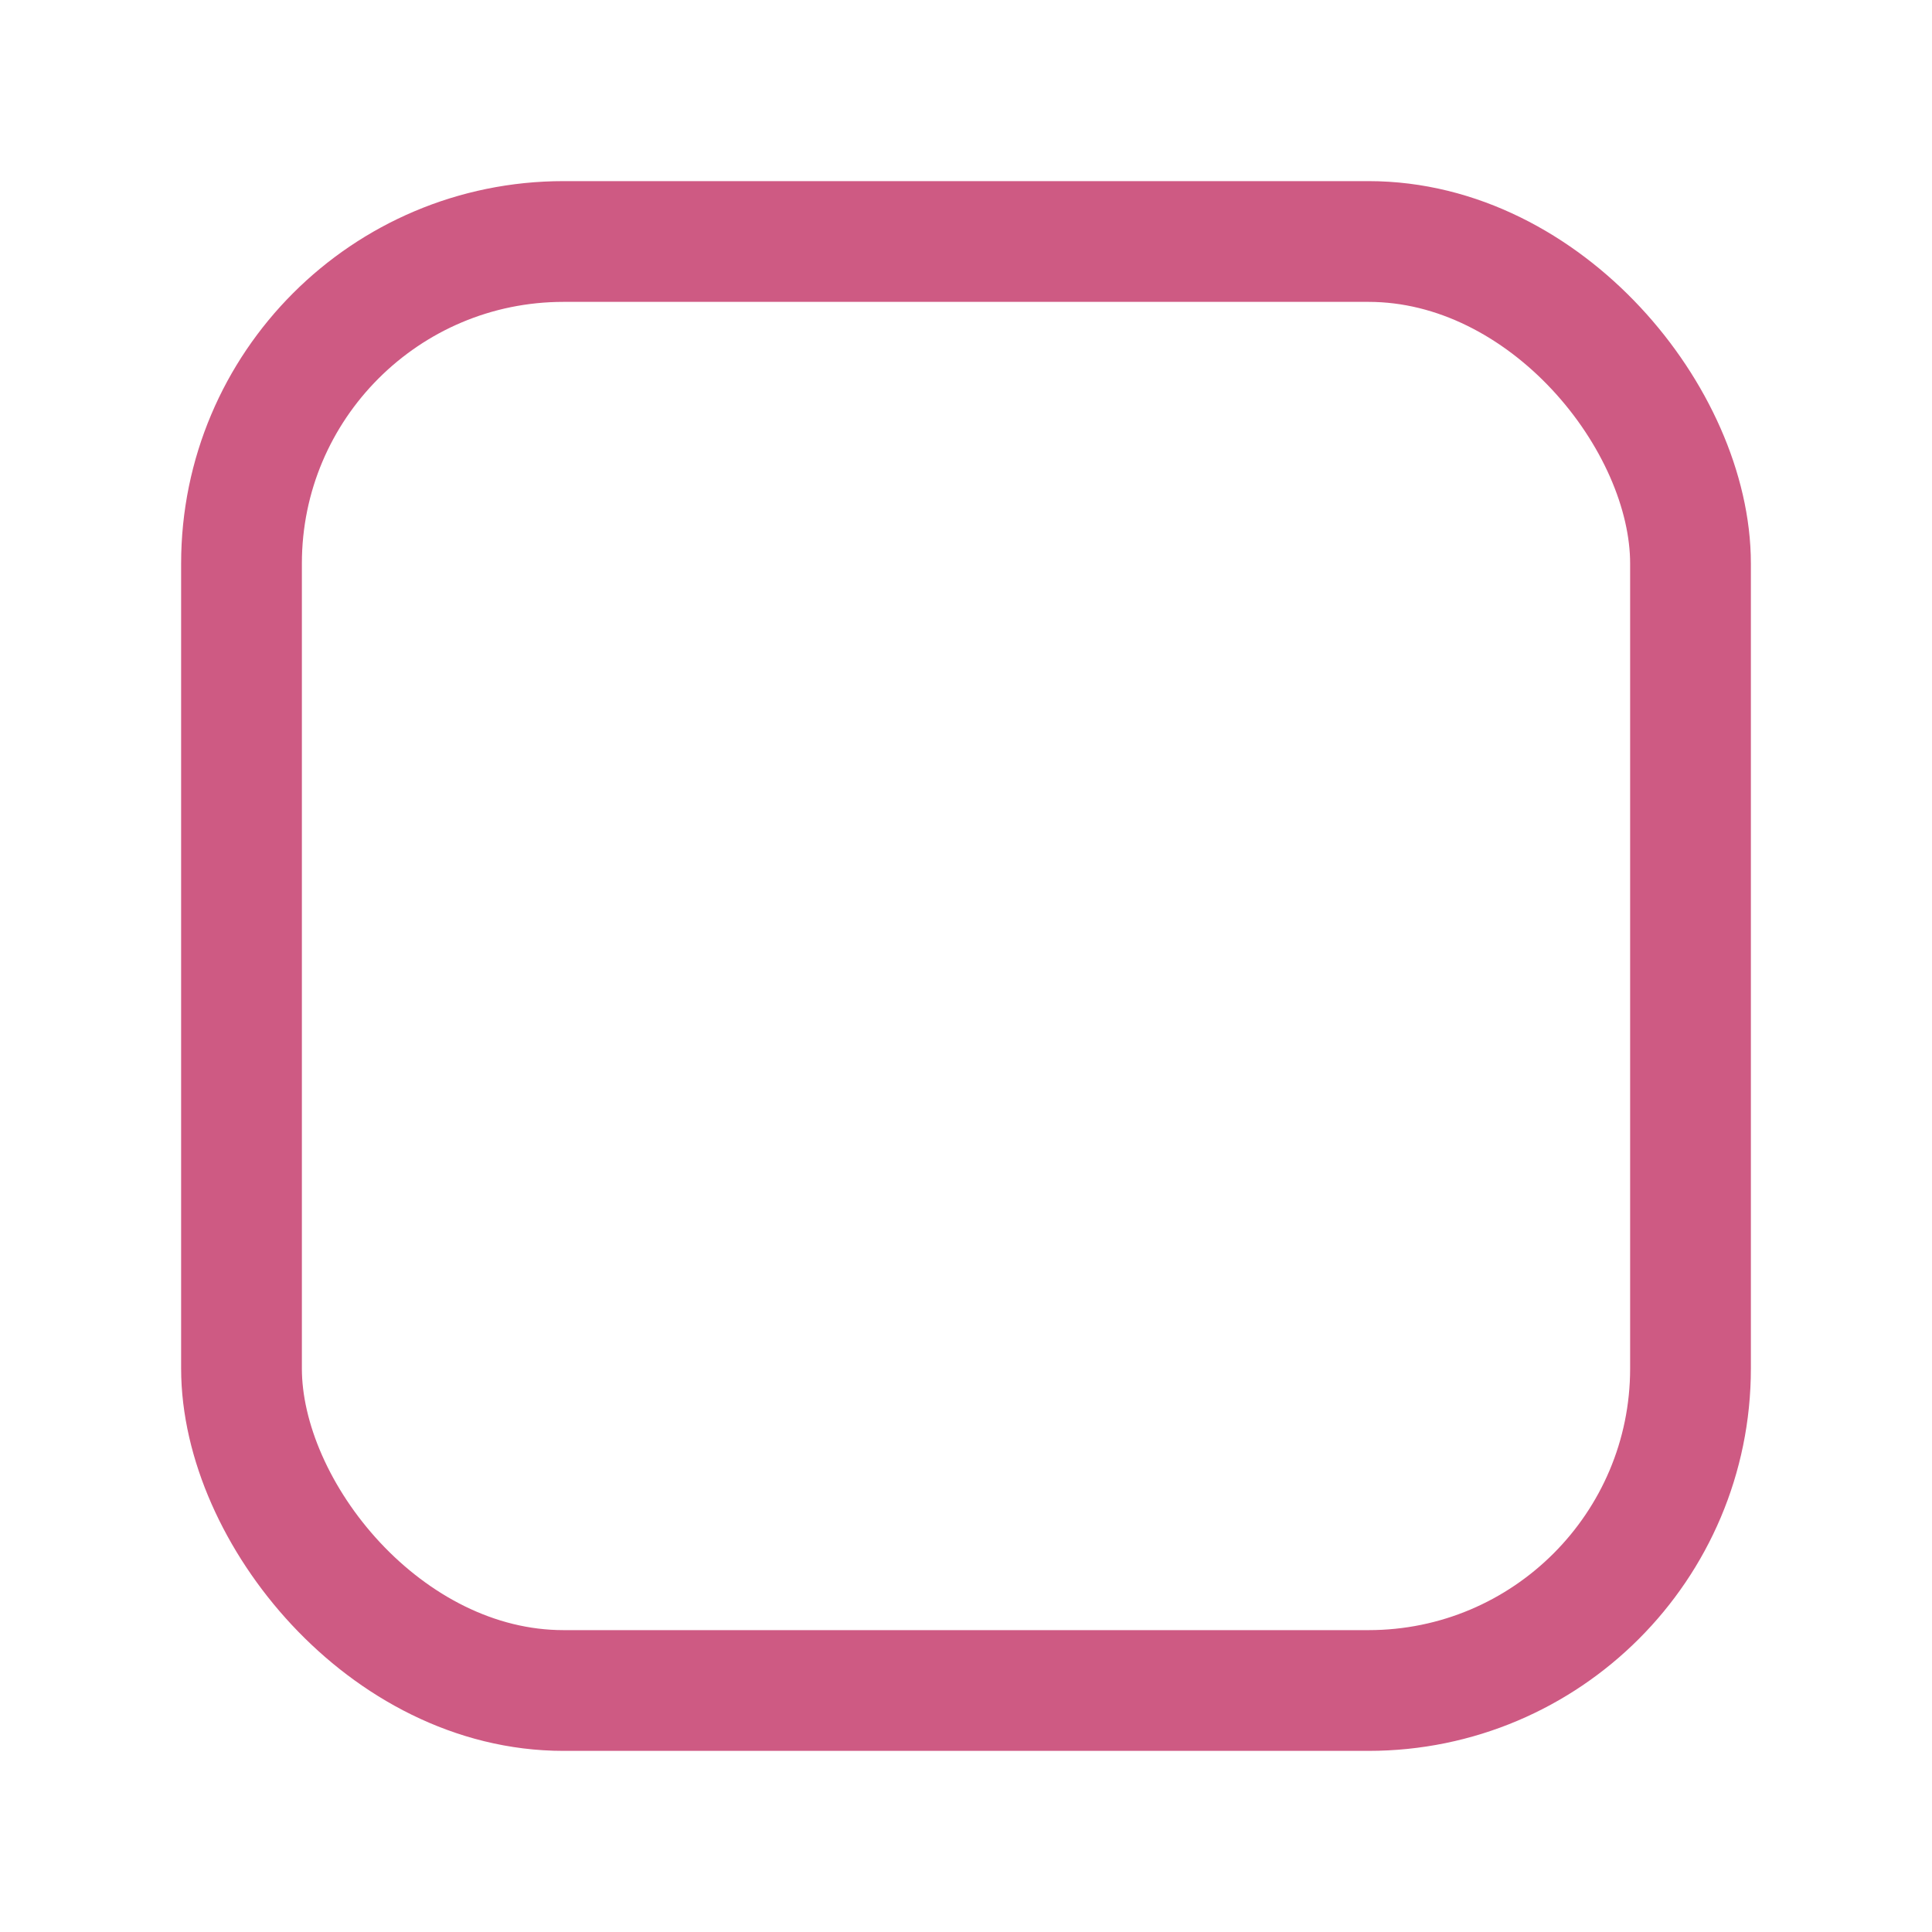 <?xml version="1.0" encoding="UTF-8"?>
<svg width="24px" height="24px" viewBox="0 0 24 24" version="1.1" xmlns="http://www.w3.org/2000/svg" xmlns:xlink="http://www.w3.org/1999/xlink">
    <title>Controls/Checkbox/Default</title>
    <g id="Controls/Checkbox/Default" stroke="none" stroke-width="1" fill="none" fill-rule="evenodd">
        <rect id="Rectangle" stroke="#ce5a83" stroke-width="1.5" x="3" y="3" width="18" height="18" rx="4"></rect>
    </g>
</svg>
